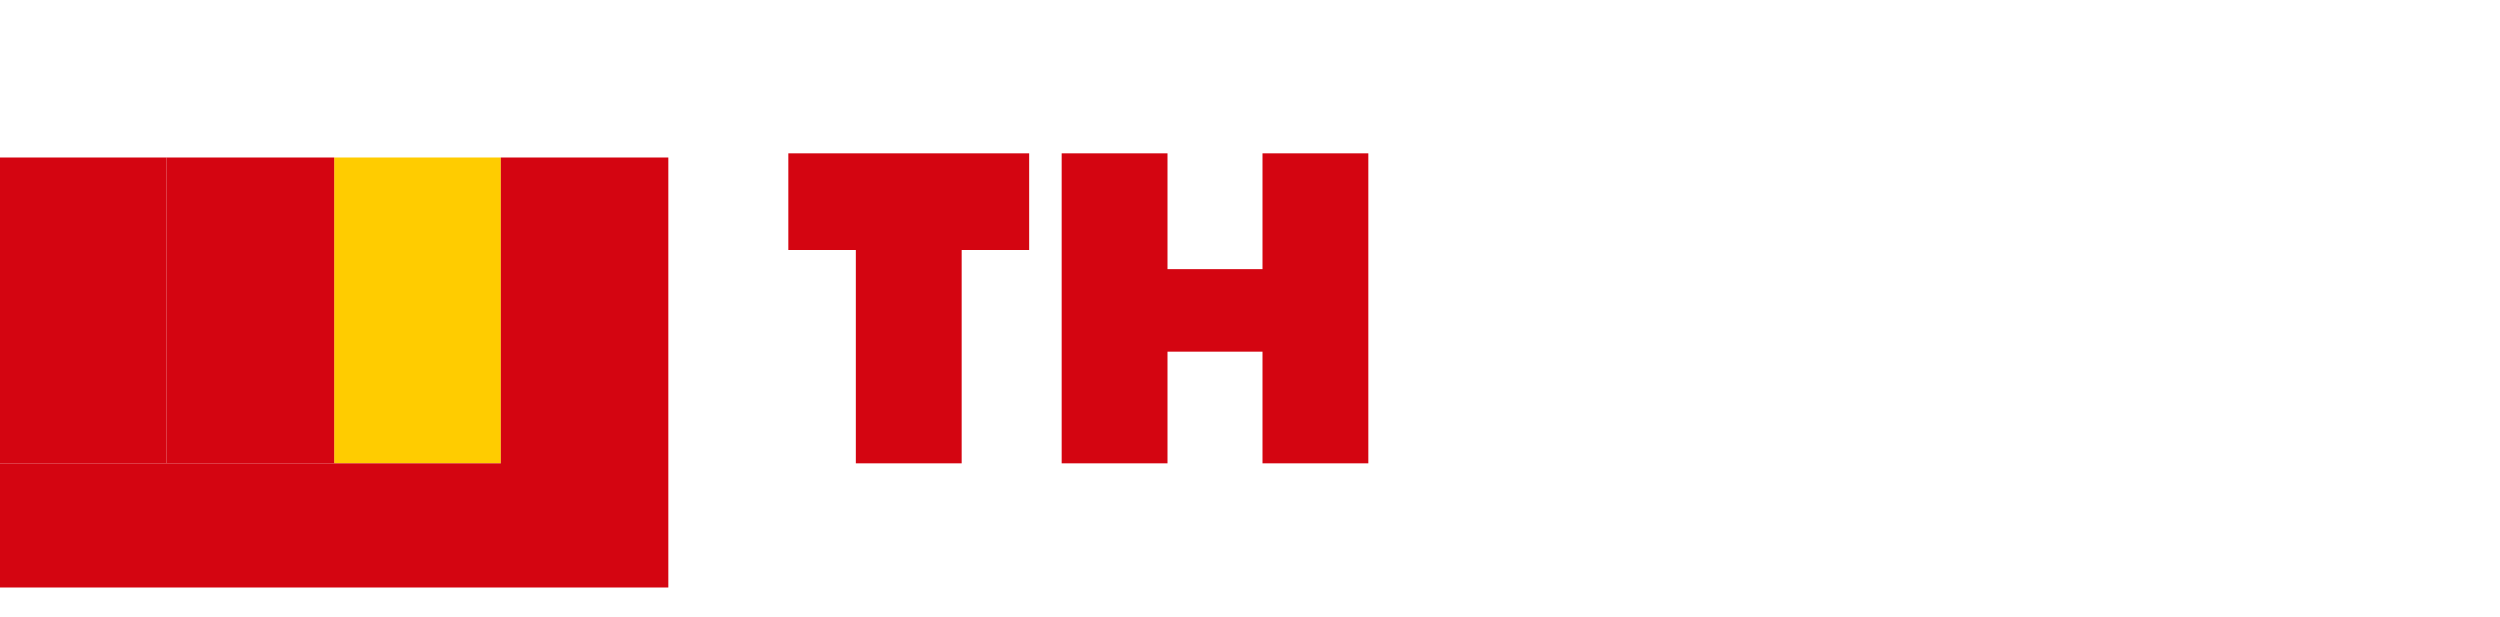 
<svg xmlns="http://www.w3.org/2000/svg" viewBox="0 0 300 74">
  <path d="M40.1,18.9h20v36.7h-20V18.9z" fill="#ffcc00"/>
  <path d="M0,18.9h20v36.7H0V18.9z" fill="#d40511"/>
  <path d="M20,18.9h20.1v36.7H20V18.9z" fill="#d40511"/>
  <path d="M60.1,18.9h20.1v36.7H60.1V18.9z M0,55.6h80.2v14.9H0V55.6z" fill="#d40511"/>
  <path d="M102.7,30h-8.1V18.4h28.9V30h-8.1v25.6h-12.7V30z M140.1,55.6h-12.7V18.4h12.7v13.9h11.4V18.4h12.7v37.2h-12.7V42.2h-11.4V55.6z" fill="#d40511"/>
</svg>
